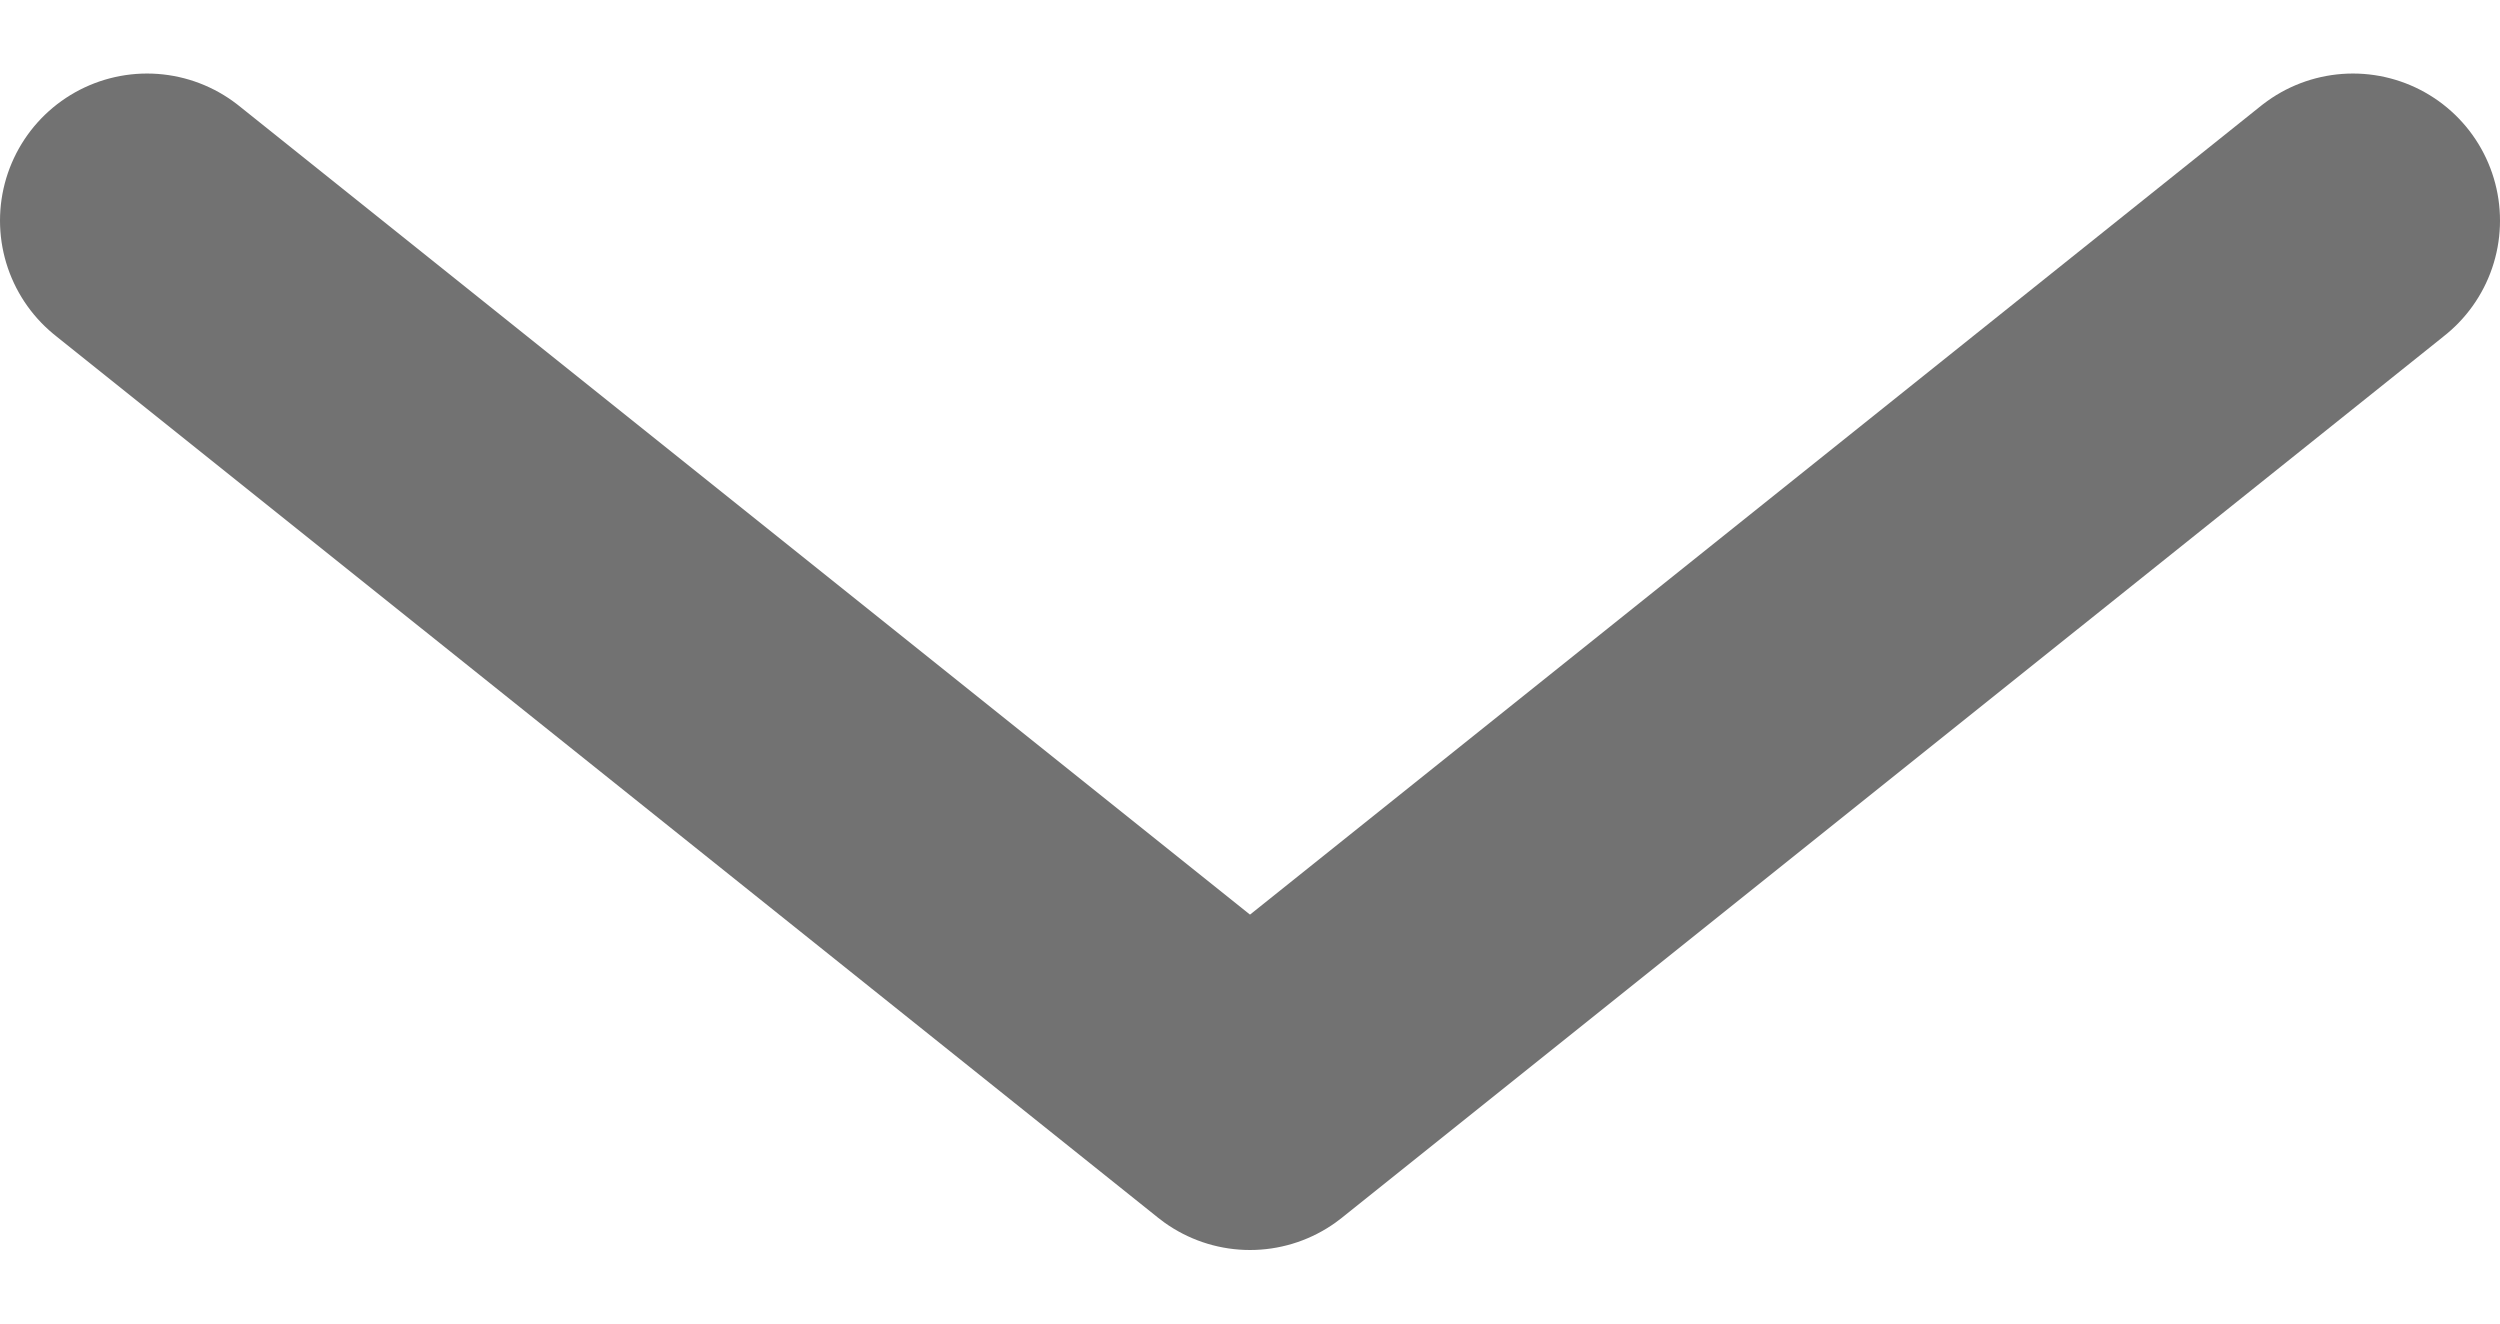 <svg width="17" height="9" viewBox="0 0 17 9" fill="none" xmlns="http://www.w3.org/2000/svg">
<path d="M16 1.5L8.5 7.5L1 1.5" stroke="#727272" stroke-width="2" stroke-linecap="round" stroke-linejoin="round"/>
</svg>

